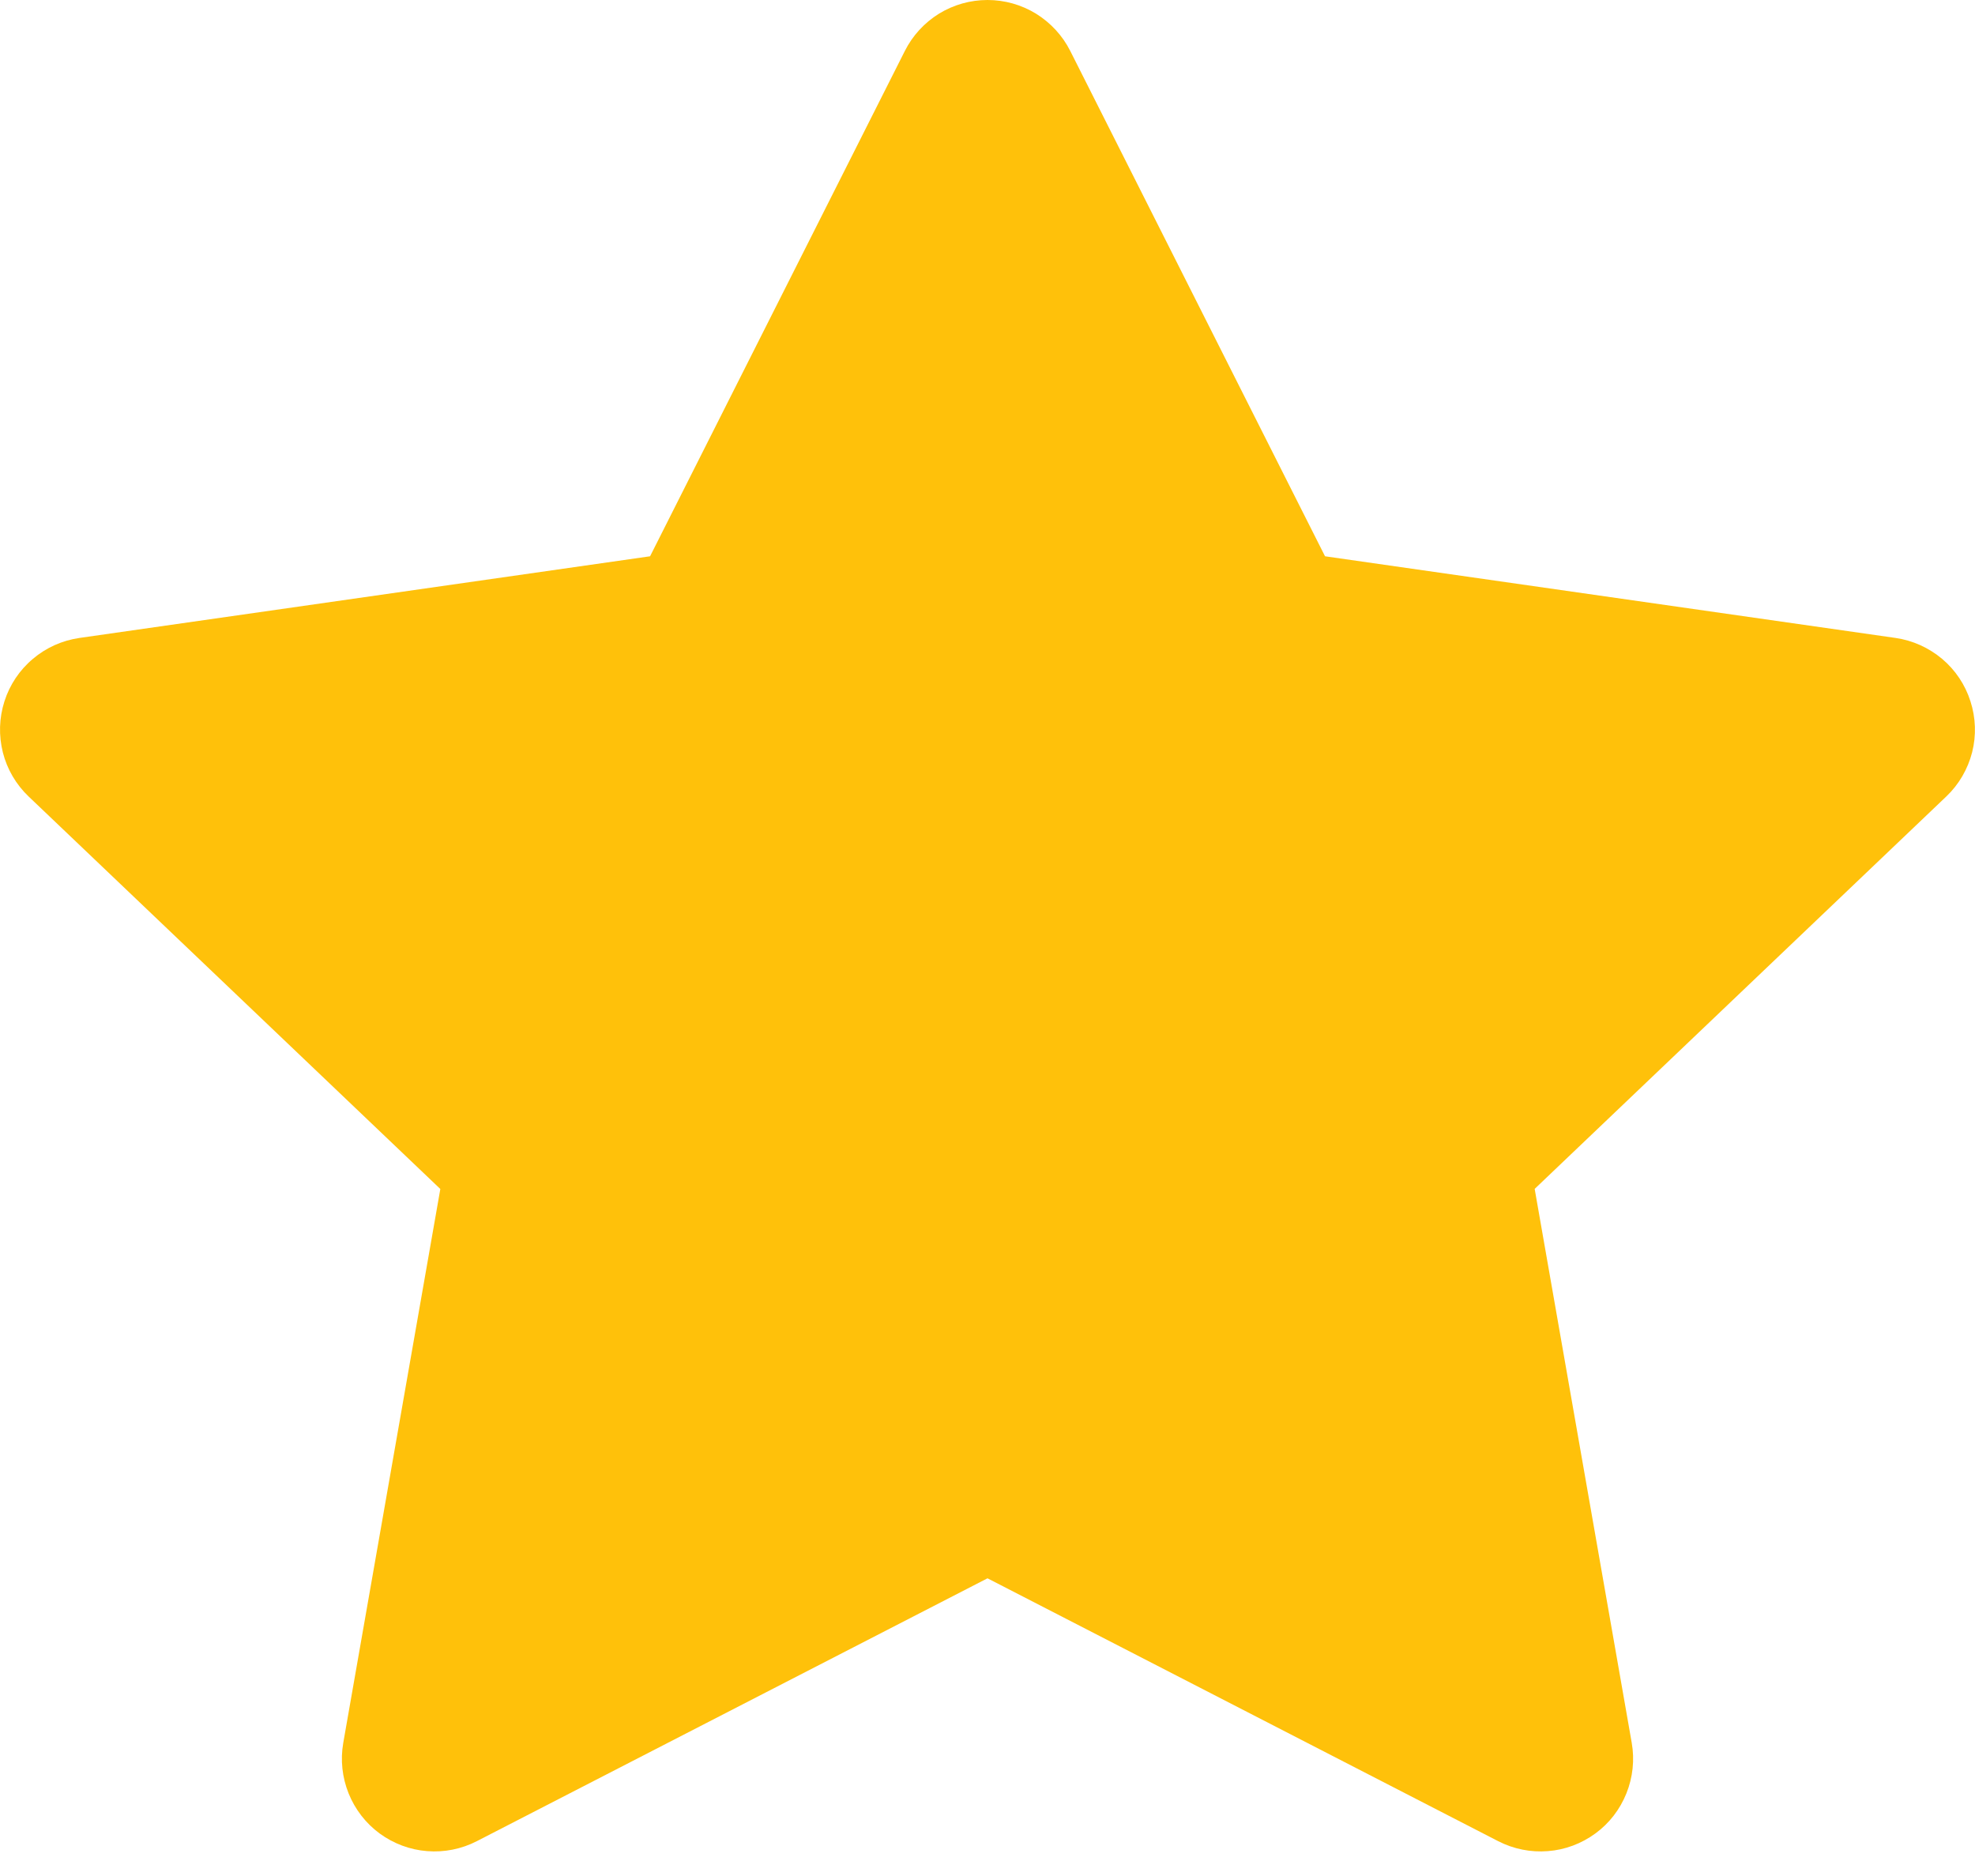 <svg width="20" height="19" viewBox="0 0 20 19" fill="none" xmlns="http://www.w3.org/2000/svg">
<path d="M10.838 0.516C10.76 0.361 10.64 0.231 10.492 0.139C10.344 0.048 10.174 0 10 0C9.826 0 9.656 0.048 9.508 0.139C9.36 0.231 9.241 0.361 9.163 0.516L6.583 5.634L0.805 6.461C0.631 6.486 0.467 6.559 0.333 6.673C0.198 6.786 0.098 6.936 0.045 7.103C-0.009 7.271 -0.014 7.45 0.029 7.621C0.072 7.791 0.163 7.946 0.29 8.067L4.459 12.042L3.476 17.652C3.446 17.824 3.465 18.001 3.53 18.163C3.595 18.325 3.704 18.466 3.844 18.569C3.985 18.672 4.152 18.735 4.325 18.748C4.499 18.762 4.674 18.727 4.829 18.647L10 15.985L15.171 18.647C15.327 18.727 15.501 18.762 15.675 18.748C15.849 18.735 16.015 18.672 16.156 18.569C16.297 18.466 16.405 18.325 16.47 18.163C16.535 18.001 16.554 17.824 16.524 17.652L15.541 12.041L19.71 8.066C19.837 7.945 19.927 7.79 19.971 7.619C20.014 7.449 20.008 7.27 19.954 7.103C19.901 6.935 19.801 6.786 19.667 6.673C19.532 6.56 19.369 6.486 19.195 6.461L13.418 5.634L10.838 0.516Z" fill="#FFC10A"/>
</svg>
